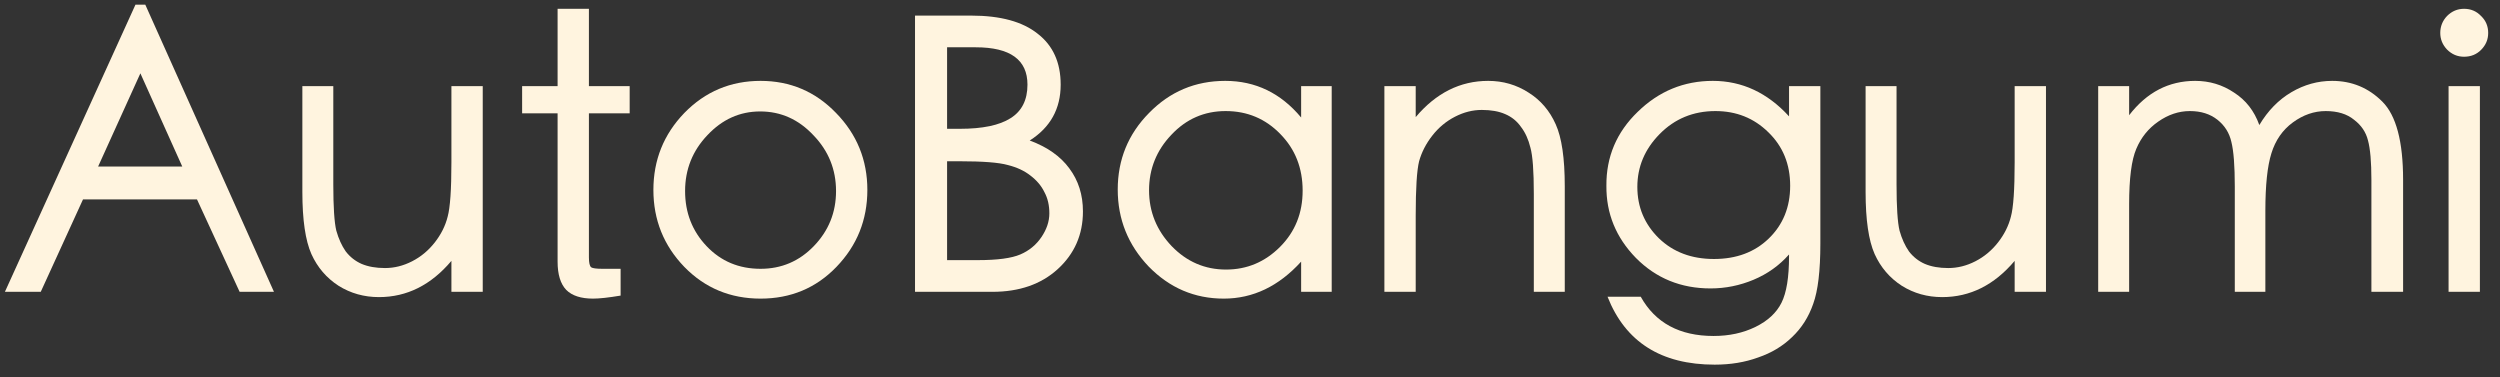 <svg xmlns="http://www.w3.org/2000/svg" width="159" height="24" fill="none" viewBox="0 0 159 24"><rect x="0" y="0" width="159" height="24" fill="#333333" stroke="none"/><path fill="#FFF4DF" d="M17.424 18.56H15.24L12.528 12.68H5.28L2.592 18.56H0.312L8.616 0.296H9.24L17.424 18.56ZM11.592 10.592L8.928 4.664L6.24 10.592H11.592Z"/><path fill="#FFF4DF" d="M30.702 18.56H28.71V16.592C27.414 18.128 25.878 18.896 24.102 18.896C23.158 18.896 22.302 18.656 21.534 18.176C20.766 17.68 20.19 17.008 19.806 16.16C19.422 15.296 19.23 13.976 19.23 12.2V5.48H21.198V11.72C21.198 13.16 21.262 14.144 21.39 14.672C21.534 15.184 21.734 15.624 21.99 15.992C22.262 16.344 22.598 16.608 22.998 16.784C23.414 16.96 23.91 17.048 24.486 17.048C25.078 17.048 25.654 16.904 26.214 16.616C26.774 16.328 27.254 15.928 27.654 15.416C28.054 14.904 28.326 14.36 28.47 13.784C28.63 13.208 28.71 12.056 28.71 10.328V5.48H30.702V18.56Z"/><path fill="#FFF4DF" d="M40.047 7.208H37.455V16.376C37.455 16.712 37.503 16.92 37.599 17C37.695 17.064 37.935 17.096 38.319 17.096H39.471V18.8C38.703 18.928 38.119 18.992 37.719 18.992C36.951 18.992 36.383 18.808 36.015 18.44C35.647 18.056 35.463 17.456 35.463 16.64V7.208H33.207V5.48H35.463V0.56H37.455V5.48H40.047V7.208Z"/><path fill="#FFF4DF" d="M48.372 5.144C50.26 5.144 51.86 5.824 53.172 7.184C54.5 8.544 55.164 10.176 55.164 12.08C55.164 13.984 54.508 15.616 53.196 16.976C51.9 18.32 50.292 18.992 48.372 18.992C46.452 18.992 44.836 18.32 43.524 16.976C42.212 15.616 41.556 13.984 41.556 12.08C41.556 10.176 42.212 8.544 43.524 7.184C44.852 5.824 46.468 5.144 48.372 5.144ZM48.372 17.096C49.7 17.096 50.828 16.616 51.756 15.656C52.7 14.68 53.172 13.512 53.172 12.152C53.172 10.776 52.692 9.592 51.732 8.6C50.788 7.592 49.66 7.088 48.348 7.088C47.052 7.088 45.932 7.592 44.988 8.6C44.044 9.592 43.572 10.776 43.572 12.152C43.572 13.528 44.028 14.696 44.94 15.656C45.852 16.616 46.996 17.096 48.372 17.096Z"/><path fill="#FFF4DF" d="M65.491 8.936C66.611 9.352 67.451 9.944 68.011 10.712C68.587 11.48 68.875 12.392 68.875 13.448C68.875 14.92 68.339 16.144 67.267 17.12C66.211 18.08 64.827 18.56 63.115 18.56H58.195V0.992H61.771C63.627 0.992 65.035 1.376 65.995 2.144C66.971 2.896 67.459 3.976 67.459 5.384C67.459 6.92 66.803 8.104 65.491 8.936ZM60.235 8.192H61.051C62.491 8.192 63.563 7.968 64.267 7.52C64.987 7.072 65.347 6.36 65.347 5.384C65.347 3.8 64.251 3.008 62.059 3.008H60.235V8.192ZM60.235 16.544H62.203C63.435 16.544 64.331 16.424 64.891 16.184C65.451 15.944 65.899 15.576 66.235 15.08C66.571 14.584 66.739 14.08 66.739 13.568C66.739 13.056 66.635 12.608 66.427 12.224C66.235 11.824 65.939 11.472 65.539 11.168C65.155 10.864 64.675 10.64 64.099 10.496C63.539 10.336 62.515 10.256 61.027 10.256H60.235V16.544Z"/><path fill="#FFF4DF" d="M84.696 18.56H82.752V16.64C81.328 18.208 79.688 18.992 77.832 18.992C75.976 18.992 74.384 18.312 73.056 16.952C71.744 15.576 71.088 13.944 71.088 12.056C71.088 10.152 71.752 8.528 73.08 7.184C74.408 5.824 76.024 5.144 77.928 5.144C79.848 5.144 81.456 5.92 82.752 7.472V5.48H84.696V18.56ZM77.976 17.144C79.304 17.144 80.448 16.664 81.408 15.704C82.368 14.744 82.848 13.552 82.848 12.128C82.848 10.688 82.376 9.488 81.432 8.528C80.488 7.552 79.328 7.064 77.952 7.064C76.592 7.064 75.44 7.568 74.496 8.576C73.552 9.568 73.08 10.744 73.08 12.104C73.08 13.464 73.56 14.648 74.52 15.656C75.48 16.648 76.632 17.144 77.976 17.144Z"/><path fill="#FFF4DF" d="M99.519 18.56H97.551V12.32C97.551 10.88 97.479 9.904 97.335 9.392C97.207 8.864 97.007 8.424 96.735 8.072C96.479 7.704 96.143 7.432 95.727 7.256C95.327 7.08 94.831 6.992 94.239 6.992C93.663 6.992 93.095 7.136 92.535 7.424C91.975 7.712 91.495 8.112 91.095 8.624C90.695 9.136 90.415 9.68 90.255 10.256C90.111 10.832 90.039 11.984 90.039 13.712V18.56H88.047V5.48H90.039V7.448C91.335 5.912 92.871 5.144 94.647 5.144C95.591 5.144 96.447 5.392 97.215 5.888C97.983 6.368 98.559 7.04 98.943 7.904C99.327 8.752 99.519 10.064 99.519 11.84V18.56Z"/><path fill="#FFF4DF" d="M115.775 15.488C115.775 17.216 115.623 18.496 115.319 19.328C115.031 20.16 114.583 20.864 113.975 21.44C113.383 22.016 112.663 22.448 111.815 22.736C110.983 23.04 110.063 23.192 109.055 23.192C105.647 23.192 103.375 21.752 102.239 18.872H104.351C105.279 20.536 106.823 21.368 108.983 21.368C109.975 21.368 110.863 21.176 111.647 20.792C112.431 20.408 112.983 19.896 113.303 19.256C113.623 18.616 113.783 17.632 113.783 16.304V16.184C113.159 16.888 112.407 17.424 111.527 17.792C110.647 18.16 109.735 18.344 108.791 18.344C106.903 18.344 105.319 17.696 104.039 16.4C102.775 15.104 102.151 13.576 102.167 11.816C102.151 9.976 102.815 8.408 104.159 7.112C105.503 5.8 107.095 5.144 108.935 5.144C110.791 5.144 112.407 5.896 113.783 7.4V5.48H115.775V15.488ZM113.855 11.816C113.855 10.44 113.391 9.304 112.463 8.408C111.551 7.512 110.431 7.064 109.103 7.064C107.695 7.064 106.511 7.552 105.551 8.528C104.607 9.488 104.135 10.608 104.135 11.888C104.135 13.168 104.591 14.256 105.503 15.152C106.415 16.032 107.583 16.472 109.007 16.472C110.431 16.472 111.591 16.04 112.487 15.176C113.399 14.296 113.855 13.176 113.855 11.816Z"/><path fill="#FFF4DF" d="M130.124 18.56H128.132V16.592C126.836 18.128 125.3 18.896 123.524 18.896C122.58 18.896 121.724 18.656 120.956 18.176C120.188 17.68 119.612 17.008 119.228 16.16C118.844 15.296 118.652 13.976 118.652 12.2V5.48H120.62V11.72C120.62 13.16 120.684 14.144 120.812 14.672C120.956 15.184 121.156 15.624 121.412 15.992C121.684 16.344 122.02 16.608 122.42 16.784C122.836 16.96 123.332 17.048 123.908 17.048C124.5 17.048 125.076 16.904 125.636 16.616C126.196 16.328 126.676 15.928 127.076 15.416C127.476 14.904 127.748 14.36 127.892 13.784C128.052 13.208 128.132 12.056 128.132 10.328V5.48H130.124V18.56Z"/><path fill="#FFF4DF" d="M152.837 18.56H150.821V11.432C150.821 10.296 150.749 9.464 150.605 8.936C150.477 8.408 150.181 7.968 149.717 7.616C149.269 7.248 148.669 7.064 147.917 7.064C147.181 7.064 146.485 7.304 145.829 7.784C145.173 8.264 144.717 8.92 144.461 9.752C144.205 10.568 144.077 11.784 144.077 13.4V18.56H142.133V11.864C142.133 10.552 142.061 9.608 141.917 9.032C141.789 8.456 141.493 7.984 141.029 7.616C140.565 7.248 139.981 7.064 139.277 7.064C138.573 7.064 137.901 7.288 137.261 7.736C136.637 8.168 136.173 8.744 135.869 9.464C135.565 10.168 135.413 11.344 135.413 12.992V18.56H133.445V5.48H135.413V7.328C136.533 5.872 137.933 5.144 139.613 5.144C140.525 5.144 141.349 5.392 142.085 5.888C142.837 6.368 143.373 7.056 143.693 7.952C144.237 7.04 144.917 6.344 145.733 5.864C146.549 5.384 147.413 5.144 148.325 5.144C149.573 5.144 150.637 5.584 151.517 6.464C152.397 7.344 152.837 9 152.837 11.432V18.56Z"/><path fill="#FFF4DF" d="M156.713 0.56C157.145 0.56 157.505 0.712 157.793 1.016C158.097 1.304 158.249 1.664 158.249 2.096C158.249 2.512 158.097 2.872 157.793 3.176C157.505 3.464 157.145 3.608 156.713 3.608C156.297 3.608 155.937 3.456 155.633 3.152C155.345 2.848 155.201 2.496 155.201 2.096C155.201 1.68 155.345 1.32 155.633 1.016C155.937 0.712 156.297 0.56 156.713 0.56ZM157.721 18.56H155.729V5.48H157.721V18.56Z"/></svg>